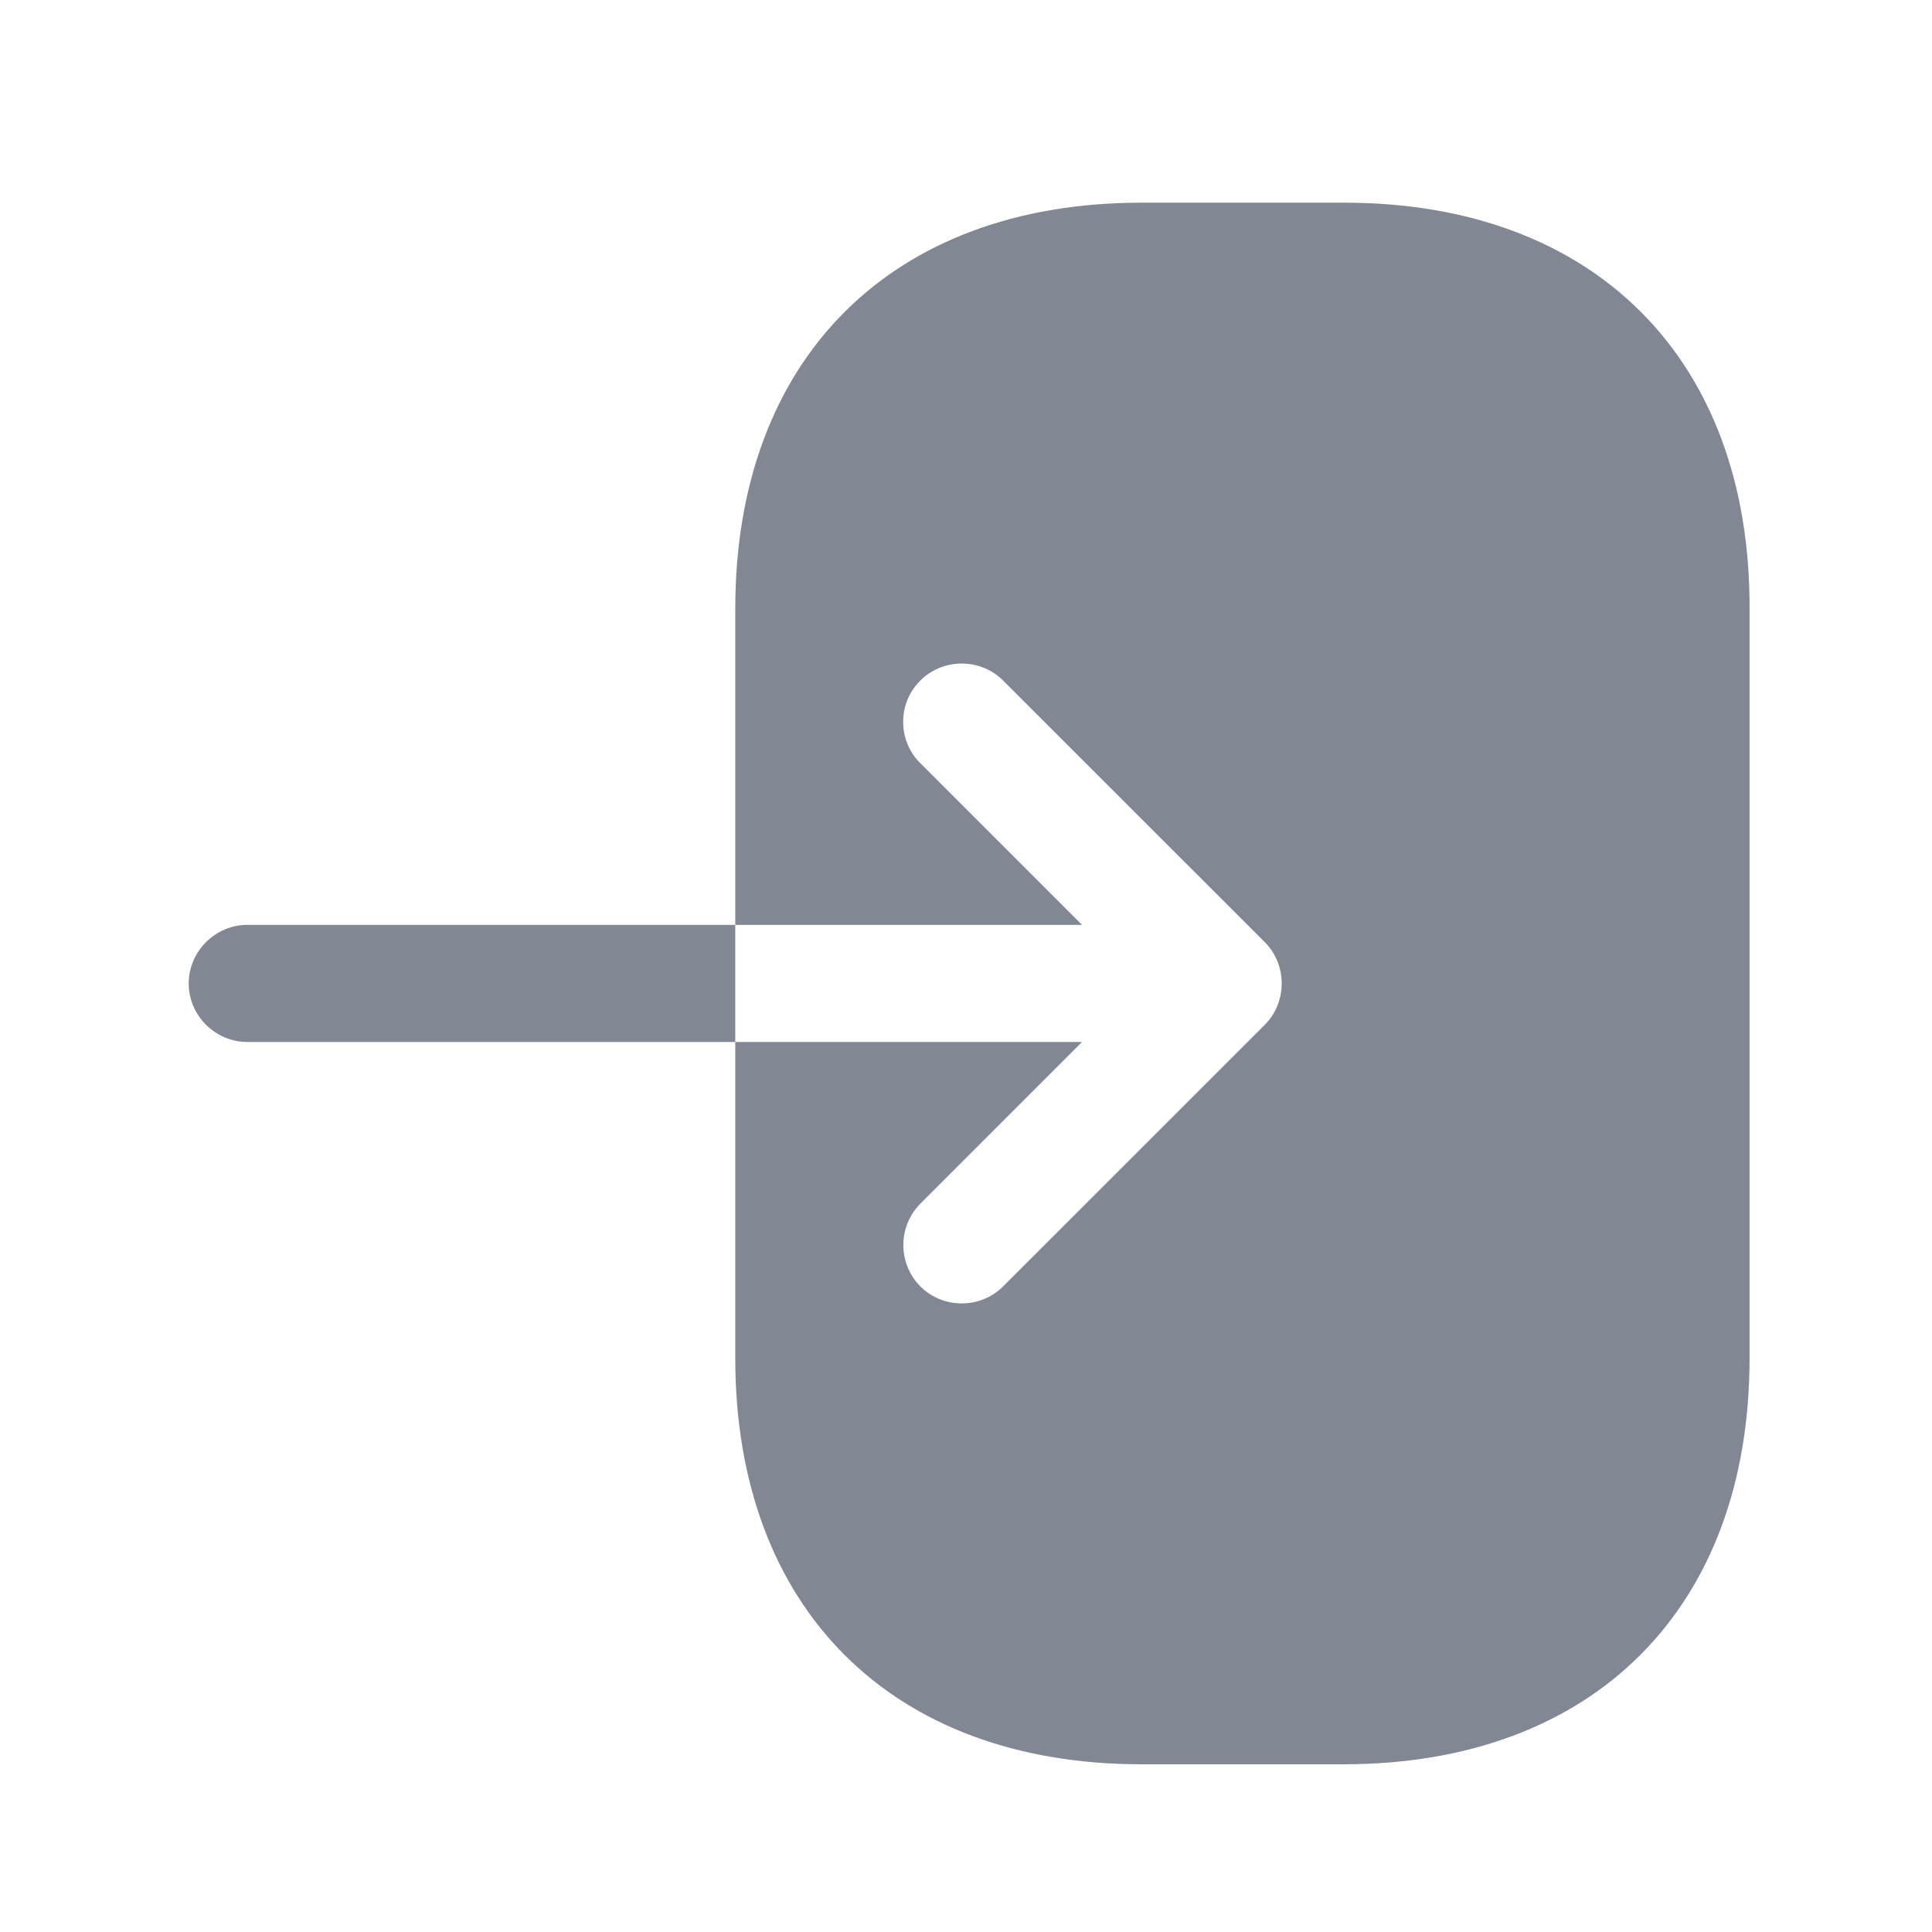 <svg width="21" height="21" viewBox="0 0 21 21" fill="none" xmlns="http://www.w3.org/2000/svg">
<path d="M14.612 2.203H12.406C9.69 2.203 7.992 3.9 7.992 6.616V10.053H11.761L10.004 8.296C9.944 8.238 9.897 8.168 9.865 8.09C9.833 8.013 9.817 7.93 9.817 7.847C9.817 7.685 9.876 7.524 10.004 7.397C10.25 7.151 10.657 7.151 10.903 7.397L13.747 10.24C13.993 10.486 13.993 10.893 13.747 11.14L10.903 13.983C10.657 14.229 10.25 14.229 10.004 13.983C9.885 13.863 9.819 13.701 9.819 13.533C9.819 13.365 9.885 13.203 10.004 13.083L11.761 11.326H7.992V14.764C7.992 17.48 9.69 19.177 12.406 19.177H14.604C17.32 19.177 19.017 17.48 19.017 14.764V6.616C19.026 3.9 17.328 2.203 14.612 2.203ZM2.688 10.053C2.34 10.053 2.051 10.342 2.051 10.69C2.051 11.038 2.34 11.326 2.688 11.326H7.992V10.053H2.688Z" fill="#828893"/>
</svg>
